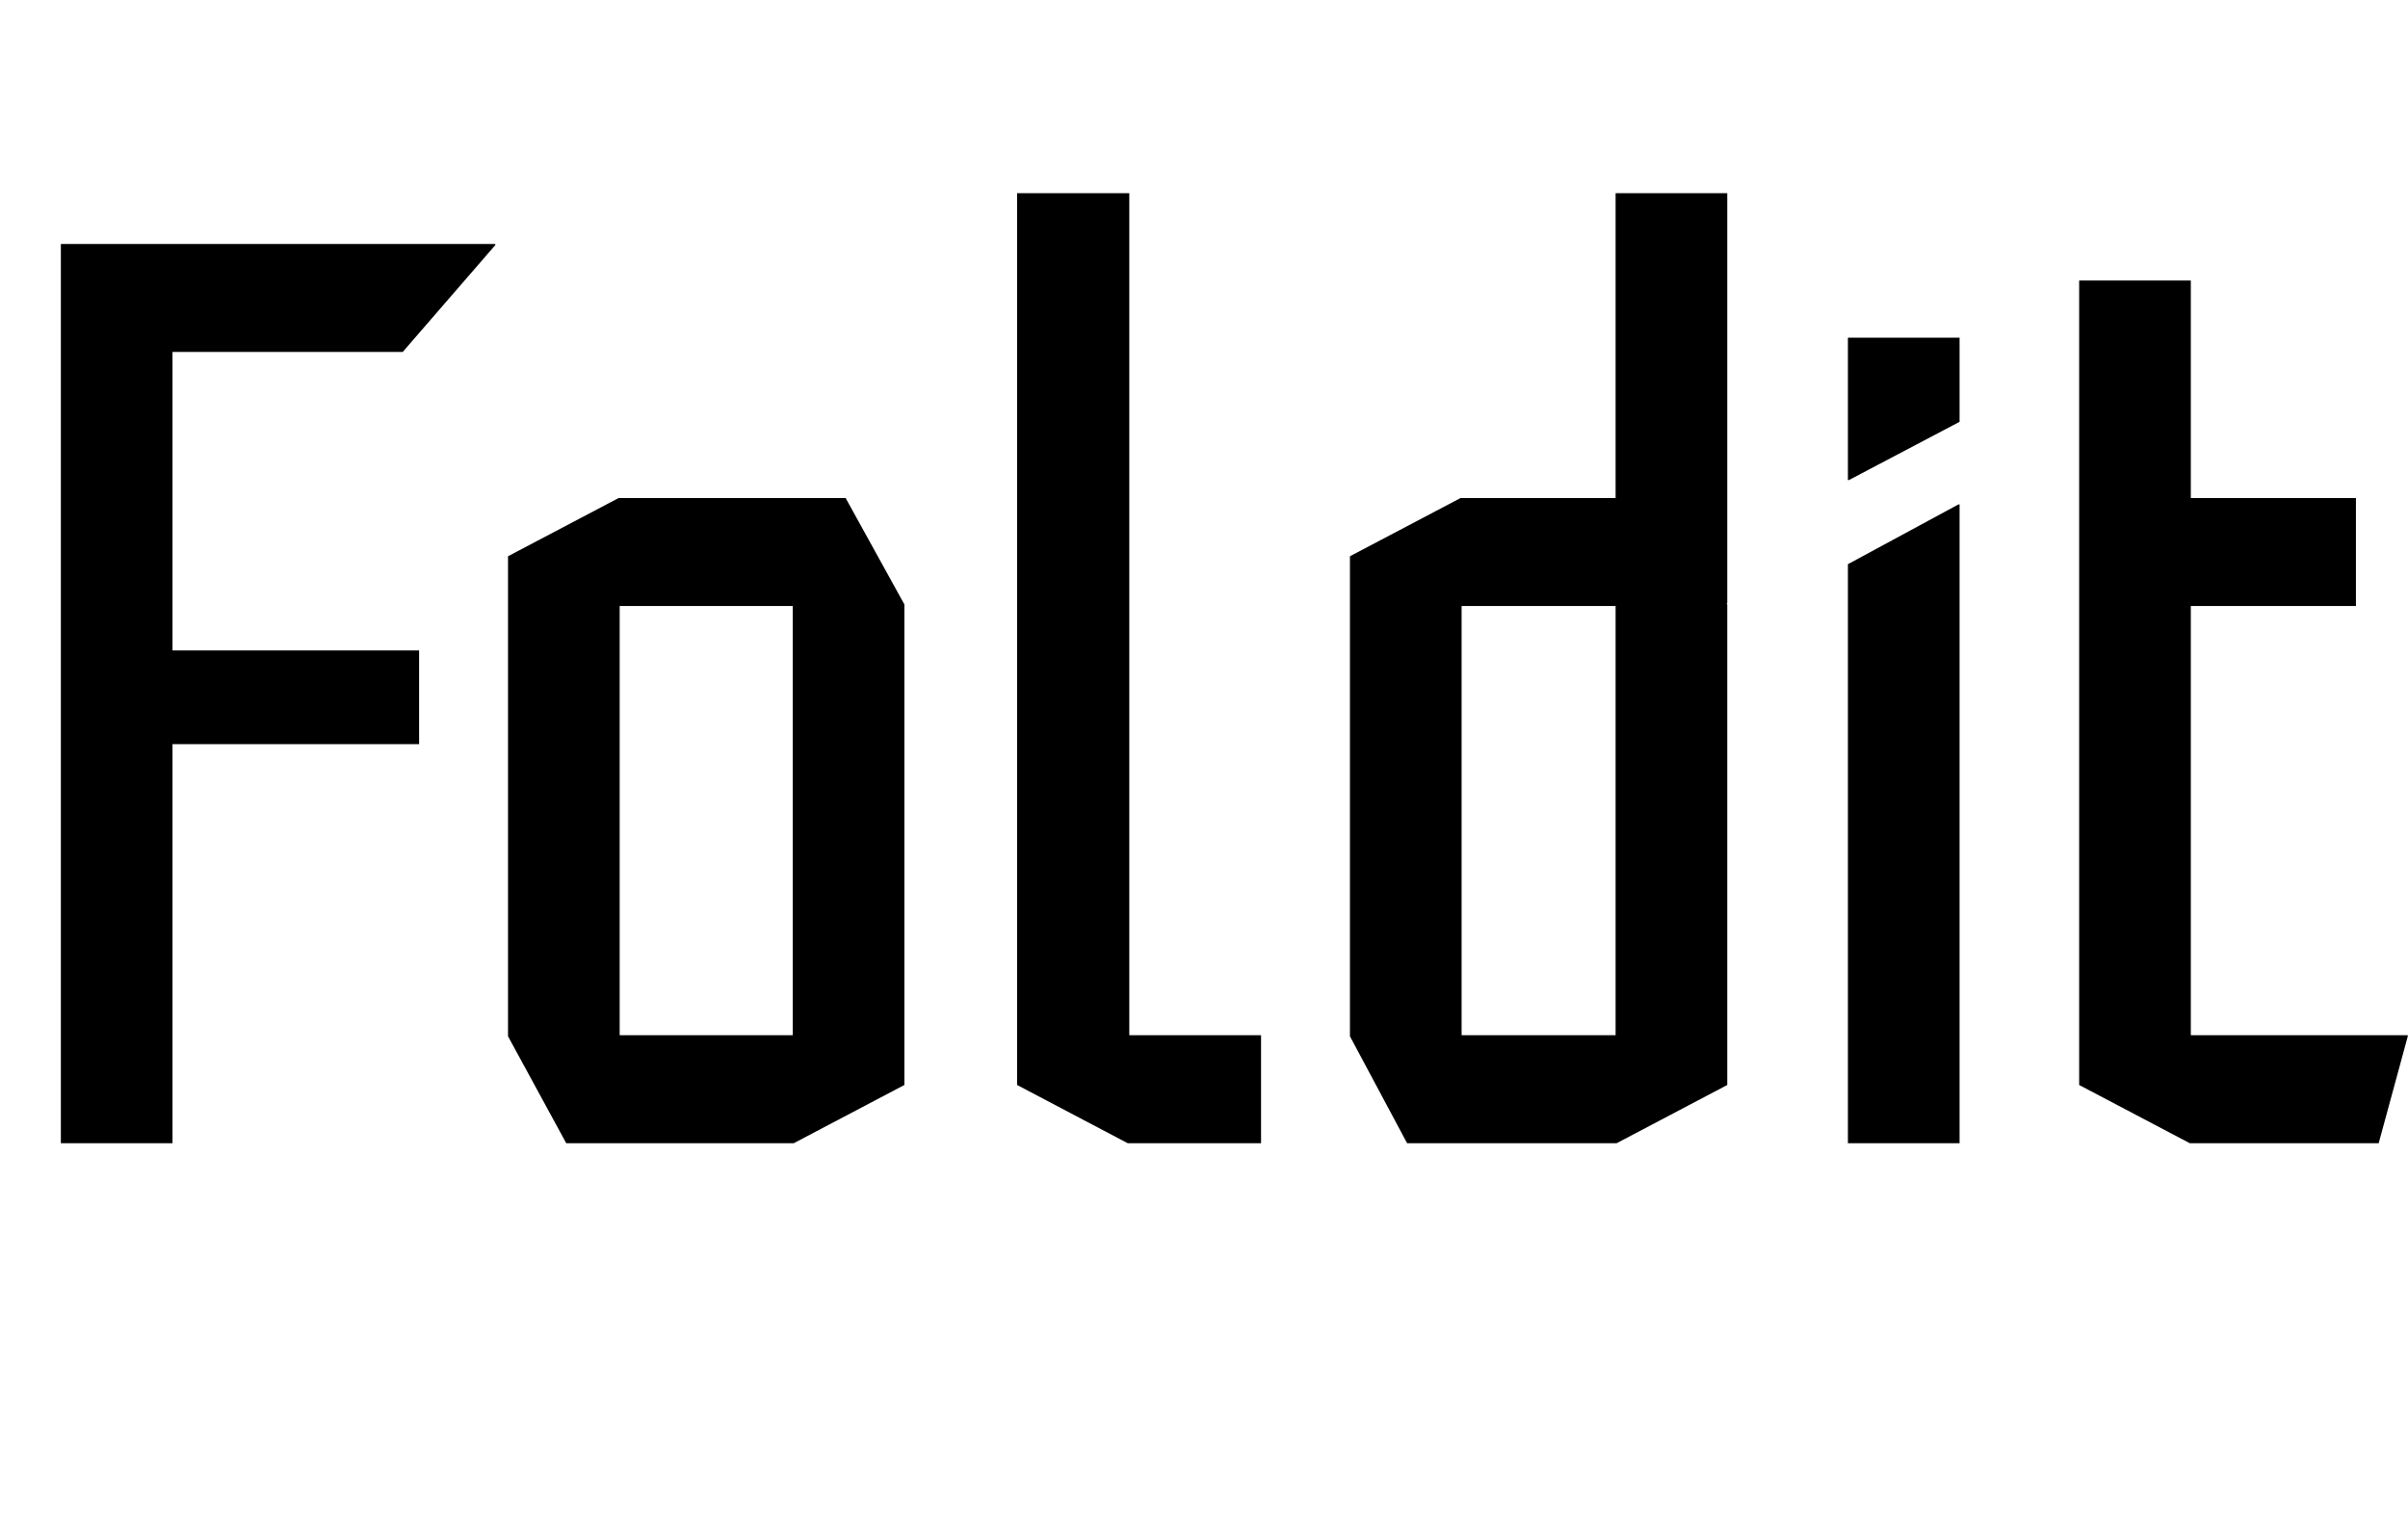 <svg xmlns="http://www.w3.org/2000/svg" xmlns:xlink="http://www.w3.org/1999/xlink" width="45.504" height="28.8"><path fill="black" d="M7.61 6.65L3.26 6.65L3.26 4.61L9.36 4.61L9.36 4.63L7.61 6.65ZM3.26 21.60L1.15 21.60L1.15 12.31L3.26 14.06L3.26 21.60ZM7.92 14.06L3.26 14.06L1.15 12.31L1.15 12.29L7.92 12.29L7.92 14.06ZM3.26 12.29L1.15 12.29L1.15 4.61L3.26 4.61L3.26 12.29ZM17.09 11.45L11.71 11.45L11.71 9.41L15.98 9.41L17.09 11.42L17.09 11.45ZM14.98 21.60L10.70 21.60L9.60 19.58L9.60 19.56L14.98 19.56L14.98 21.60ZM11.71 19.56L9.60 19.56L9.60 10.51L11.69 9.41L11.71 9.41L11.71 19.56ZM15 21.60L14.98 21.60L14.98 11.45L17.09 11.45L17.09 20.50L15 21.60ZM21.34 21.60L21.31 21.60L19.22 20.50L19.22 3.65L21.34 3.65L21.34 21.60ZM23.83 21.60L21.34 21.60L21.34 19.56L23.83 19.56L23.83 21.60ZM32.64 11.40L32.62 11.40L30.53 9.41L30.53 3.65L32.64 3.65L32.64 11.40ZM32.64 11.45L27.62 11.45L27.62 9.41L31.18 9.41L32.64 11.42L32.64 11.45ZM30.53 21.60L26.59 21.60L25.51 19.58L25.51 19.56L30.53 19.56L30.53 21.60ZM27.62 19.56L25.51 19.56L25.51 10.51L27.60 9.41L27.62 9.41L27.62 19.56ZM30.55 21.60L30.53 21.60L30.53 11.45L32.64 11.45L32.64 20.50L30.55 21.60ZM37.03 21.60L34.92 21.60L34.92 10.66L37.01 9.53L37.03 9.53L37.03 21.60ZM34.94 9.07L34.92 9.07L34.92 6.38L37.03 6.38L37.03 7.97L34.94 9.07ZM39.31 11.45L39.29 11.45L39.29 5.30L41.40 5.30L41.40 9.41L39.31 11.45ZM44.52 11.45L39.31 11.45L41.40 9.41L44.52 9.41L44.52 11.45ZM41.40 21.60L41.38 21.60L39.29 20.50L39.29 11.45L41.40 11.45L41.40 21.60ZM44.95 21.60L41.40 21.60L41.40 19.56L45.50 19.56L45.50 19.58L44.95 21.60Z"/></svg>